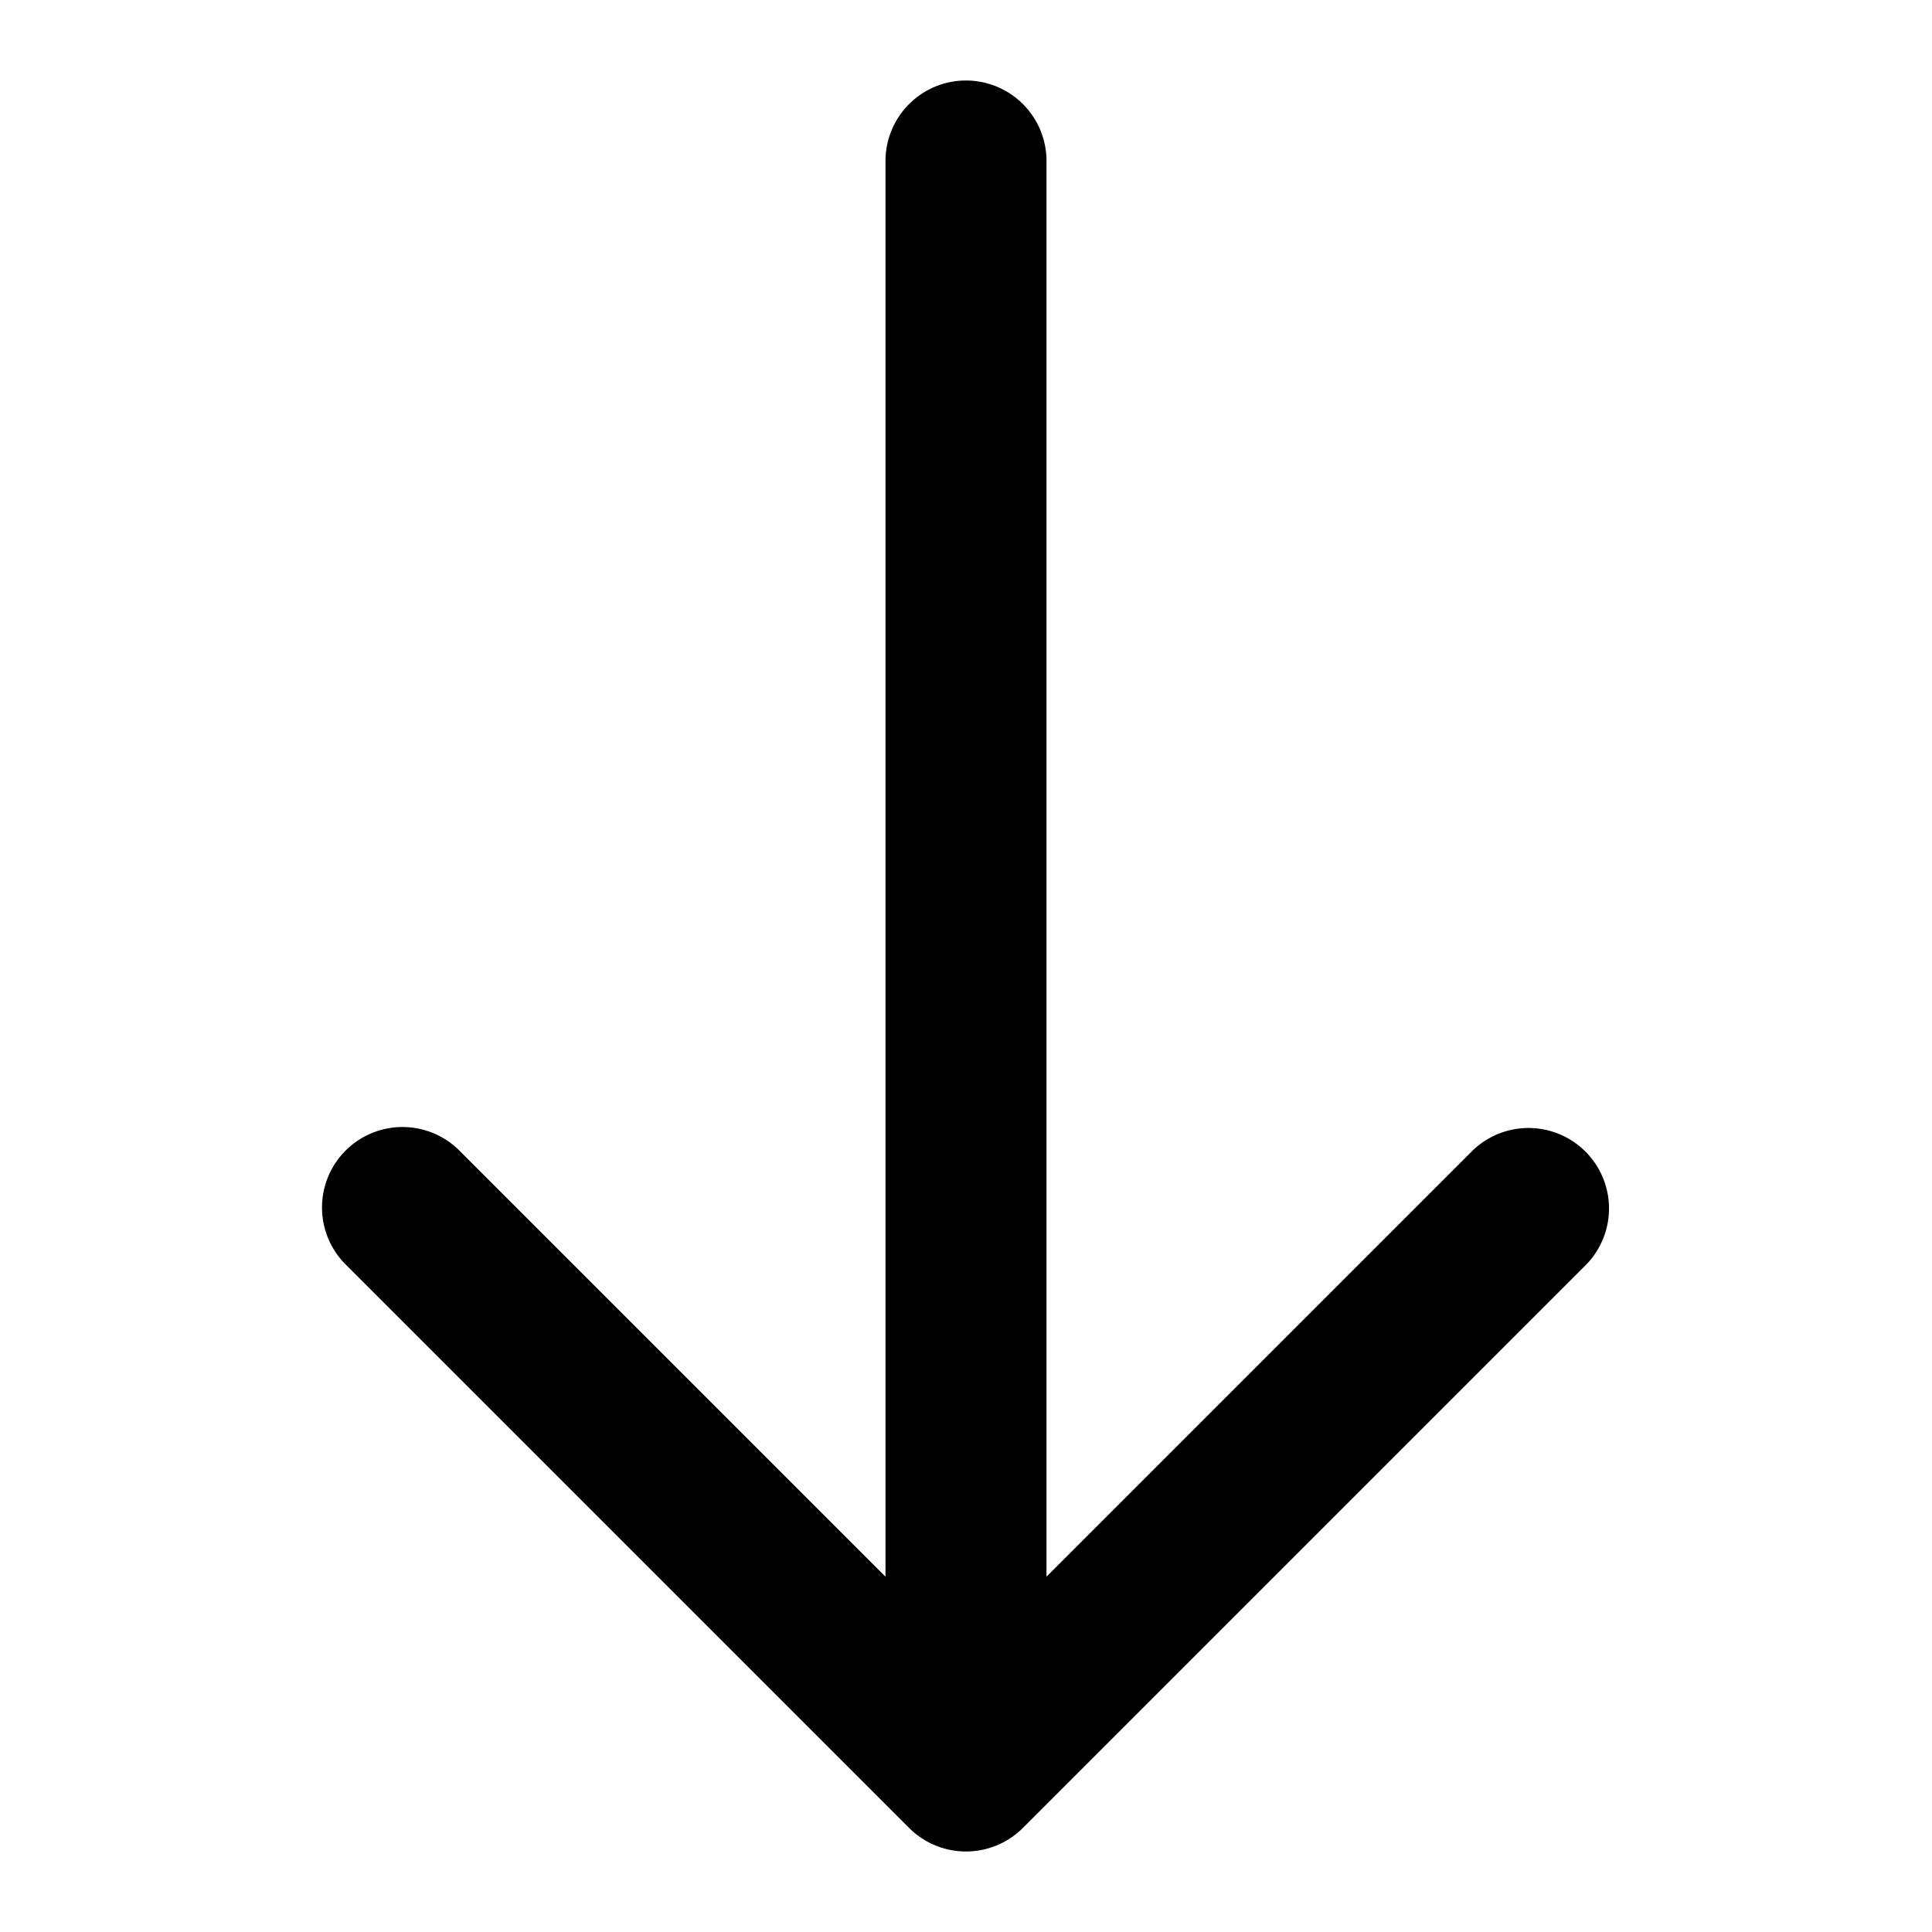 <svg width="24" height="24" viewBox="0 0 24 24" xmlns="http://www.w3.org/2000/svg"><path fill-rule="evenodd" clip-rule="evenodd" d="M4.293 14.293a1 1 0 0 1 1.414 0L12 20.586l6.293-6.293a1 1 0 0 1 1.414 1.414l-7 7a1 1 0 0 1-1.414 0l-7-7a1 1 0 0 1 0-1.414Z"/><path fill-rule="evenodd" clip-rule="evenodd" d="M12 1a1 1 0 0 1 1 1v19a1 1 0 1 1-2 0V2a1 1 0 0 1 1-1Z"/></svg>